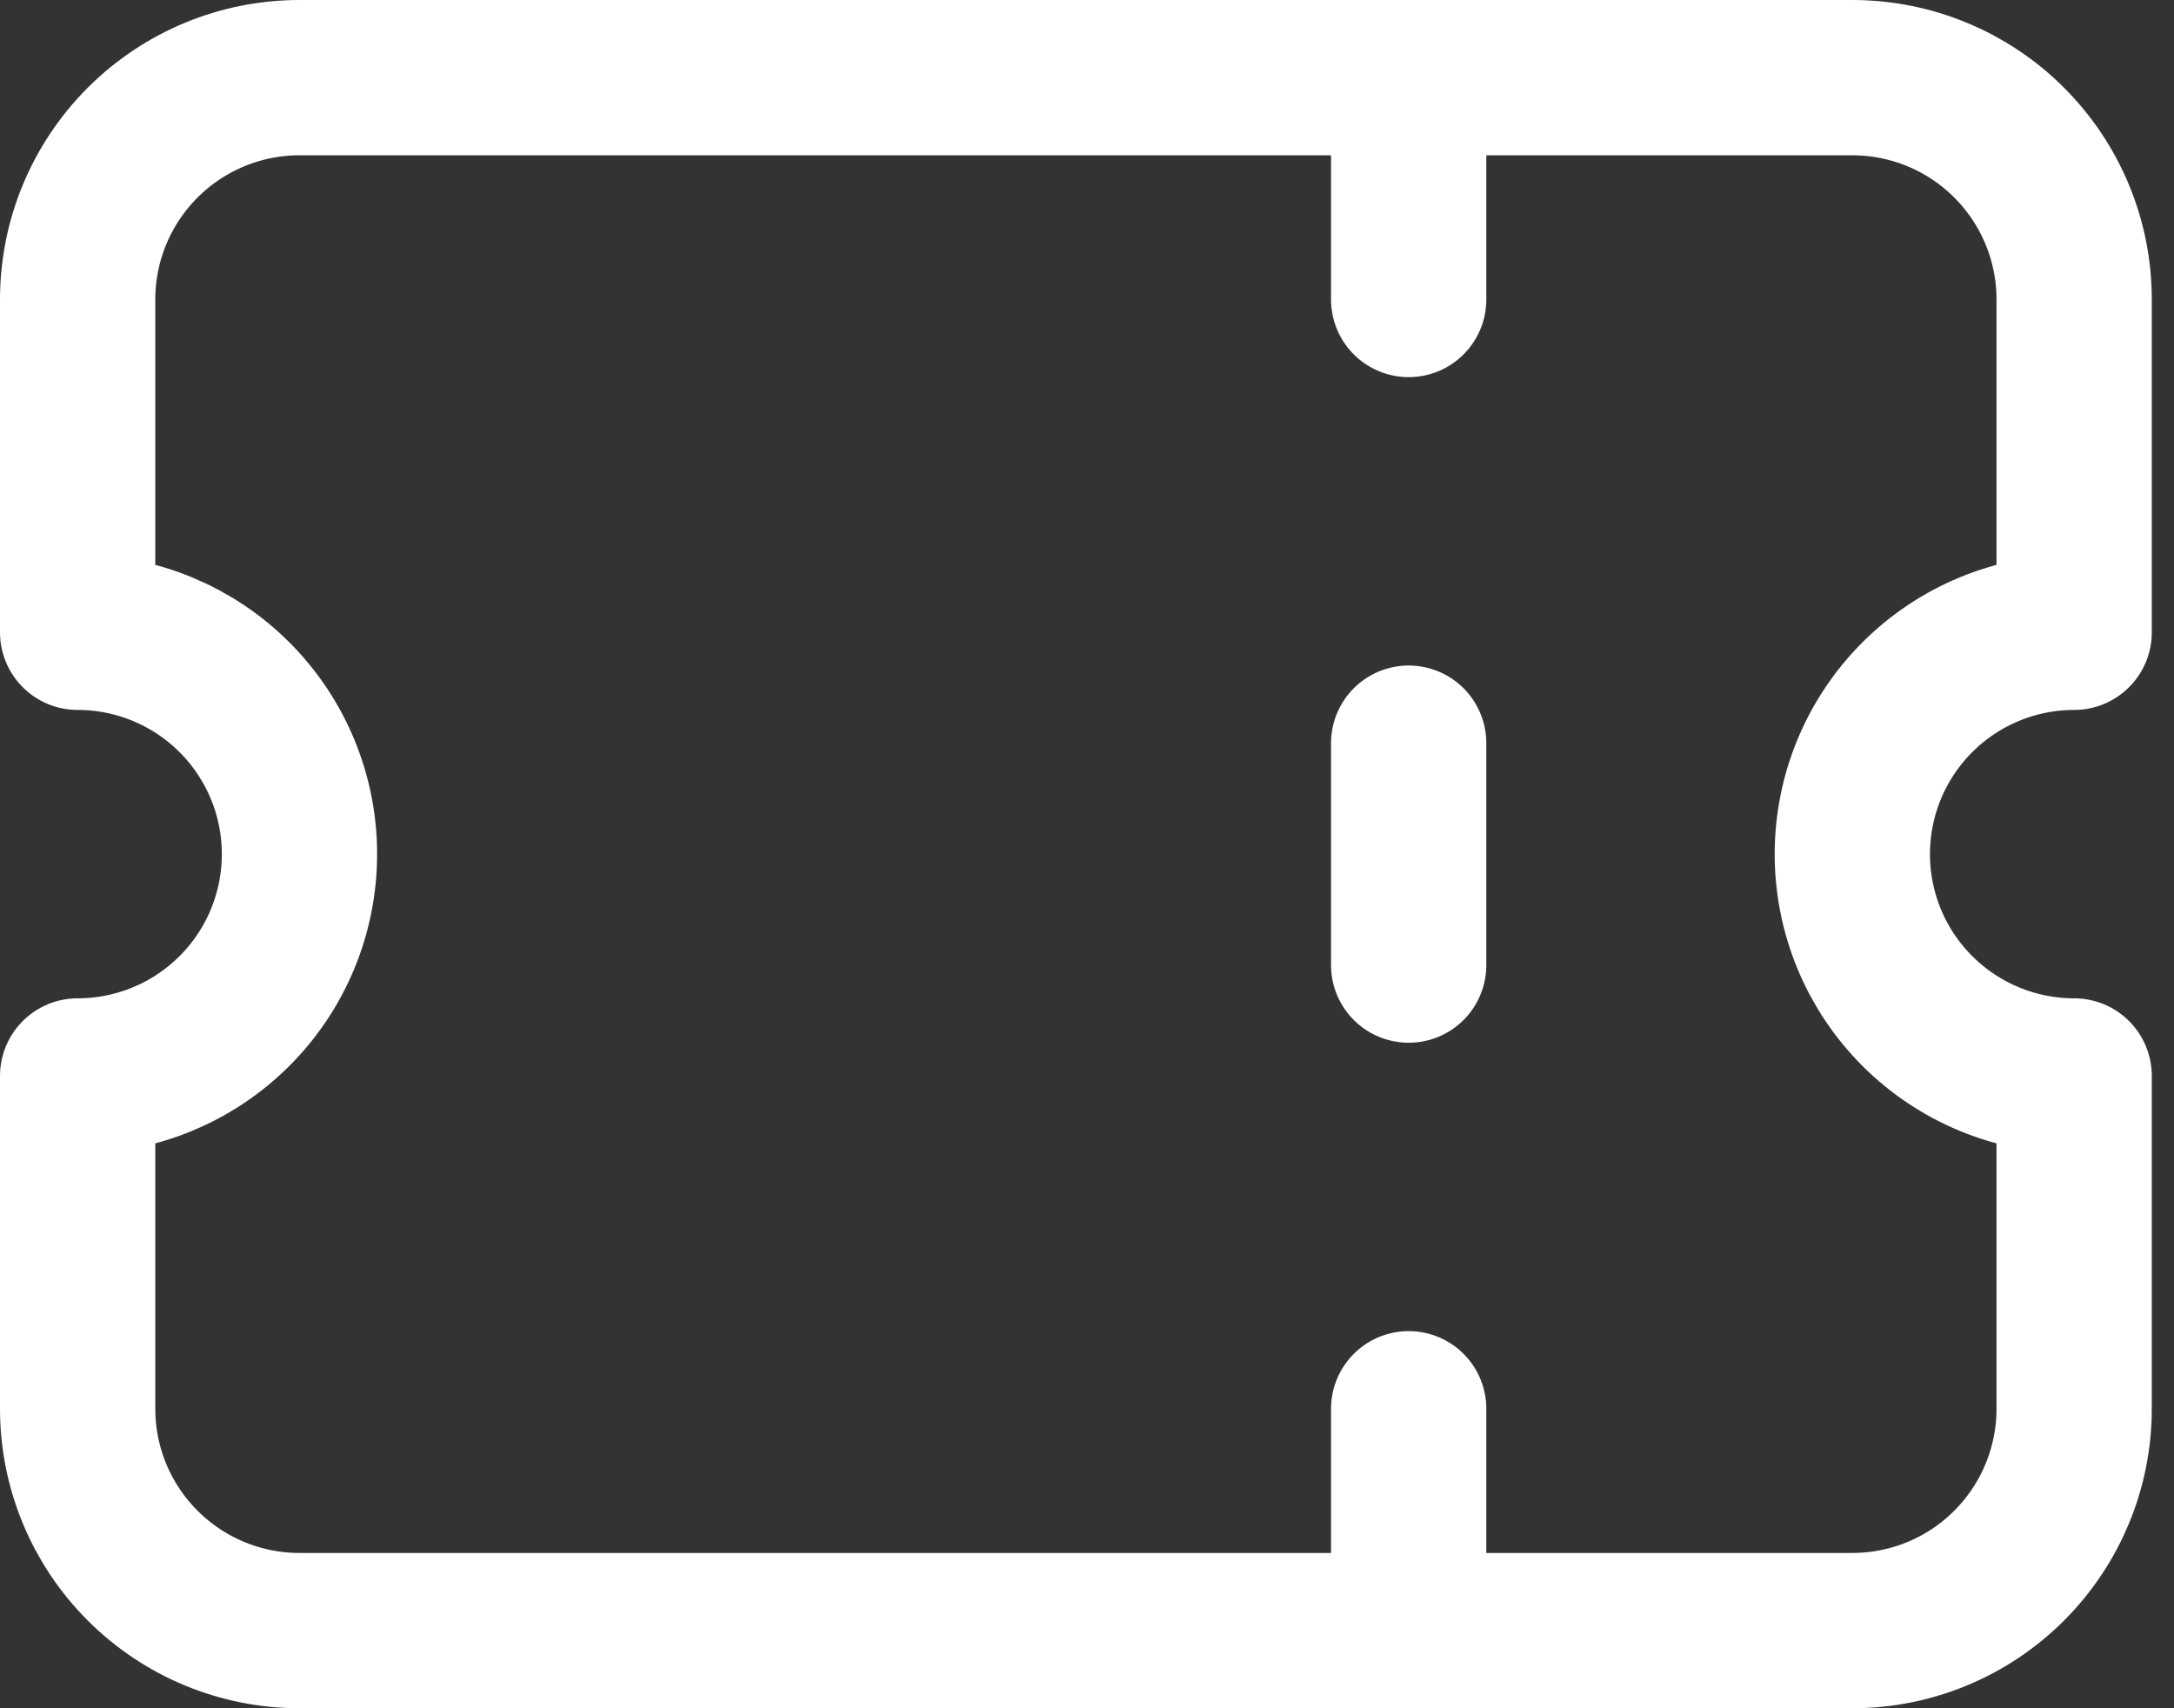 <svg width="28" height="22" viewBox="0 0 28 22" fill="none" xmlns="http://www.w3.org/2000/svg">
<rect x="0" y="0" width="28" height="22" fill="#333333" stroke="none"/>
<path d="M18.143 1V3.857M18.143 9.571V12.429M18.143 18.143V21M3.857 1H23.857C24.615 1 25.342 1.301 25.877 1.837C26.413 2.373 26.714 3.099 26.714 3.857V8.143C25.956 8.143 25.23 8.444 24.694 8.98C24.158 9.516 23.857 10.242 23.857 11C23.857 11.758 24.158 12.485 24.694 13.02C25.23 13.556 25.956 13.857 26.714 13.857V18.143C26.714 18.901 26.413 19.627 25.877 20.163C25.342 20.699 24.615 21 23.857 21H3.857C3.099 21 2.373 20.699 1.837 20.163C1.301 19.627 1 18.901 1 18.143V13.857C1.758 13.857 2.484 13.556 3.02 13.02C3.556 12.485 3.857 11.758 3.857 11C3.857 10.242 3.556 9.516 3.02 8.98C2.484 8.444 1.758 8.143 1 8.143V3.857C1 3.099 1.301 2.373 1.837 1.837C2.373 1.301 3.099 1 3.857 1" stroke="#fff" stroke-width="2" stroke-linecap="round" stroke-linejoin="round"/>
</svg>
